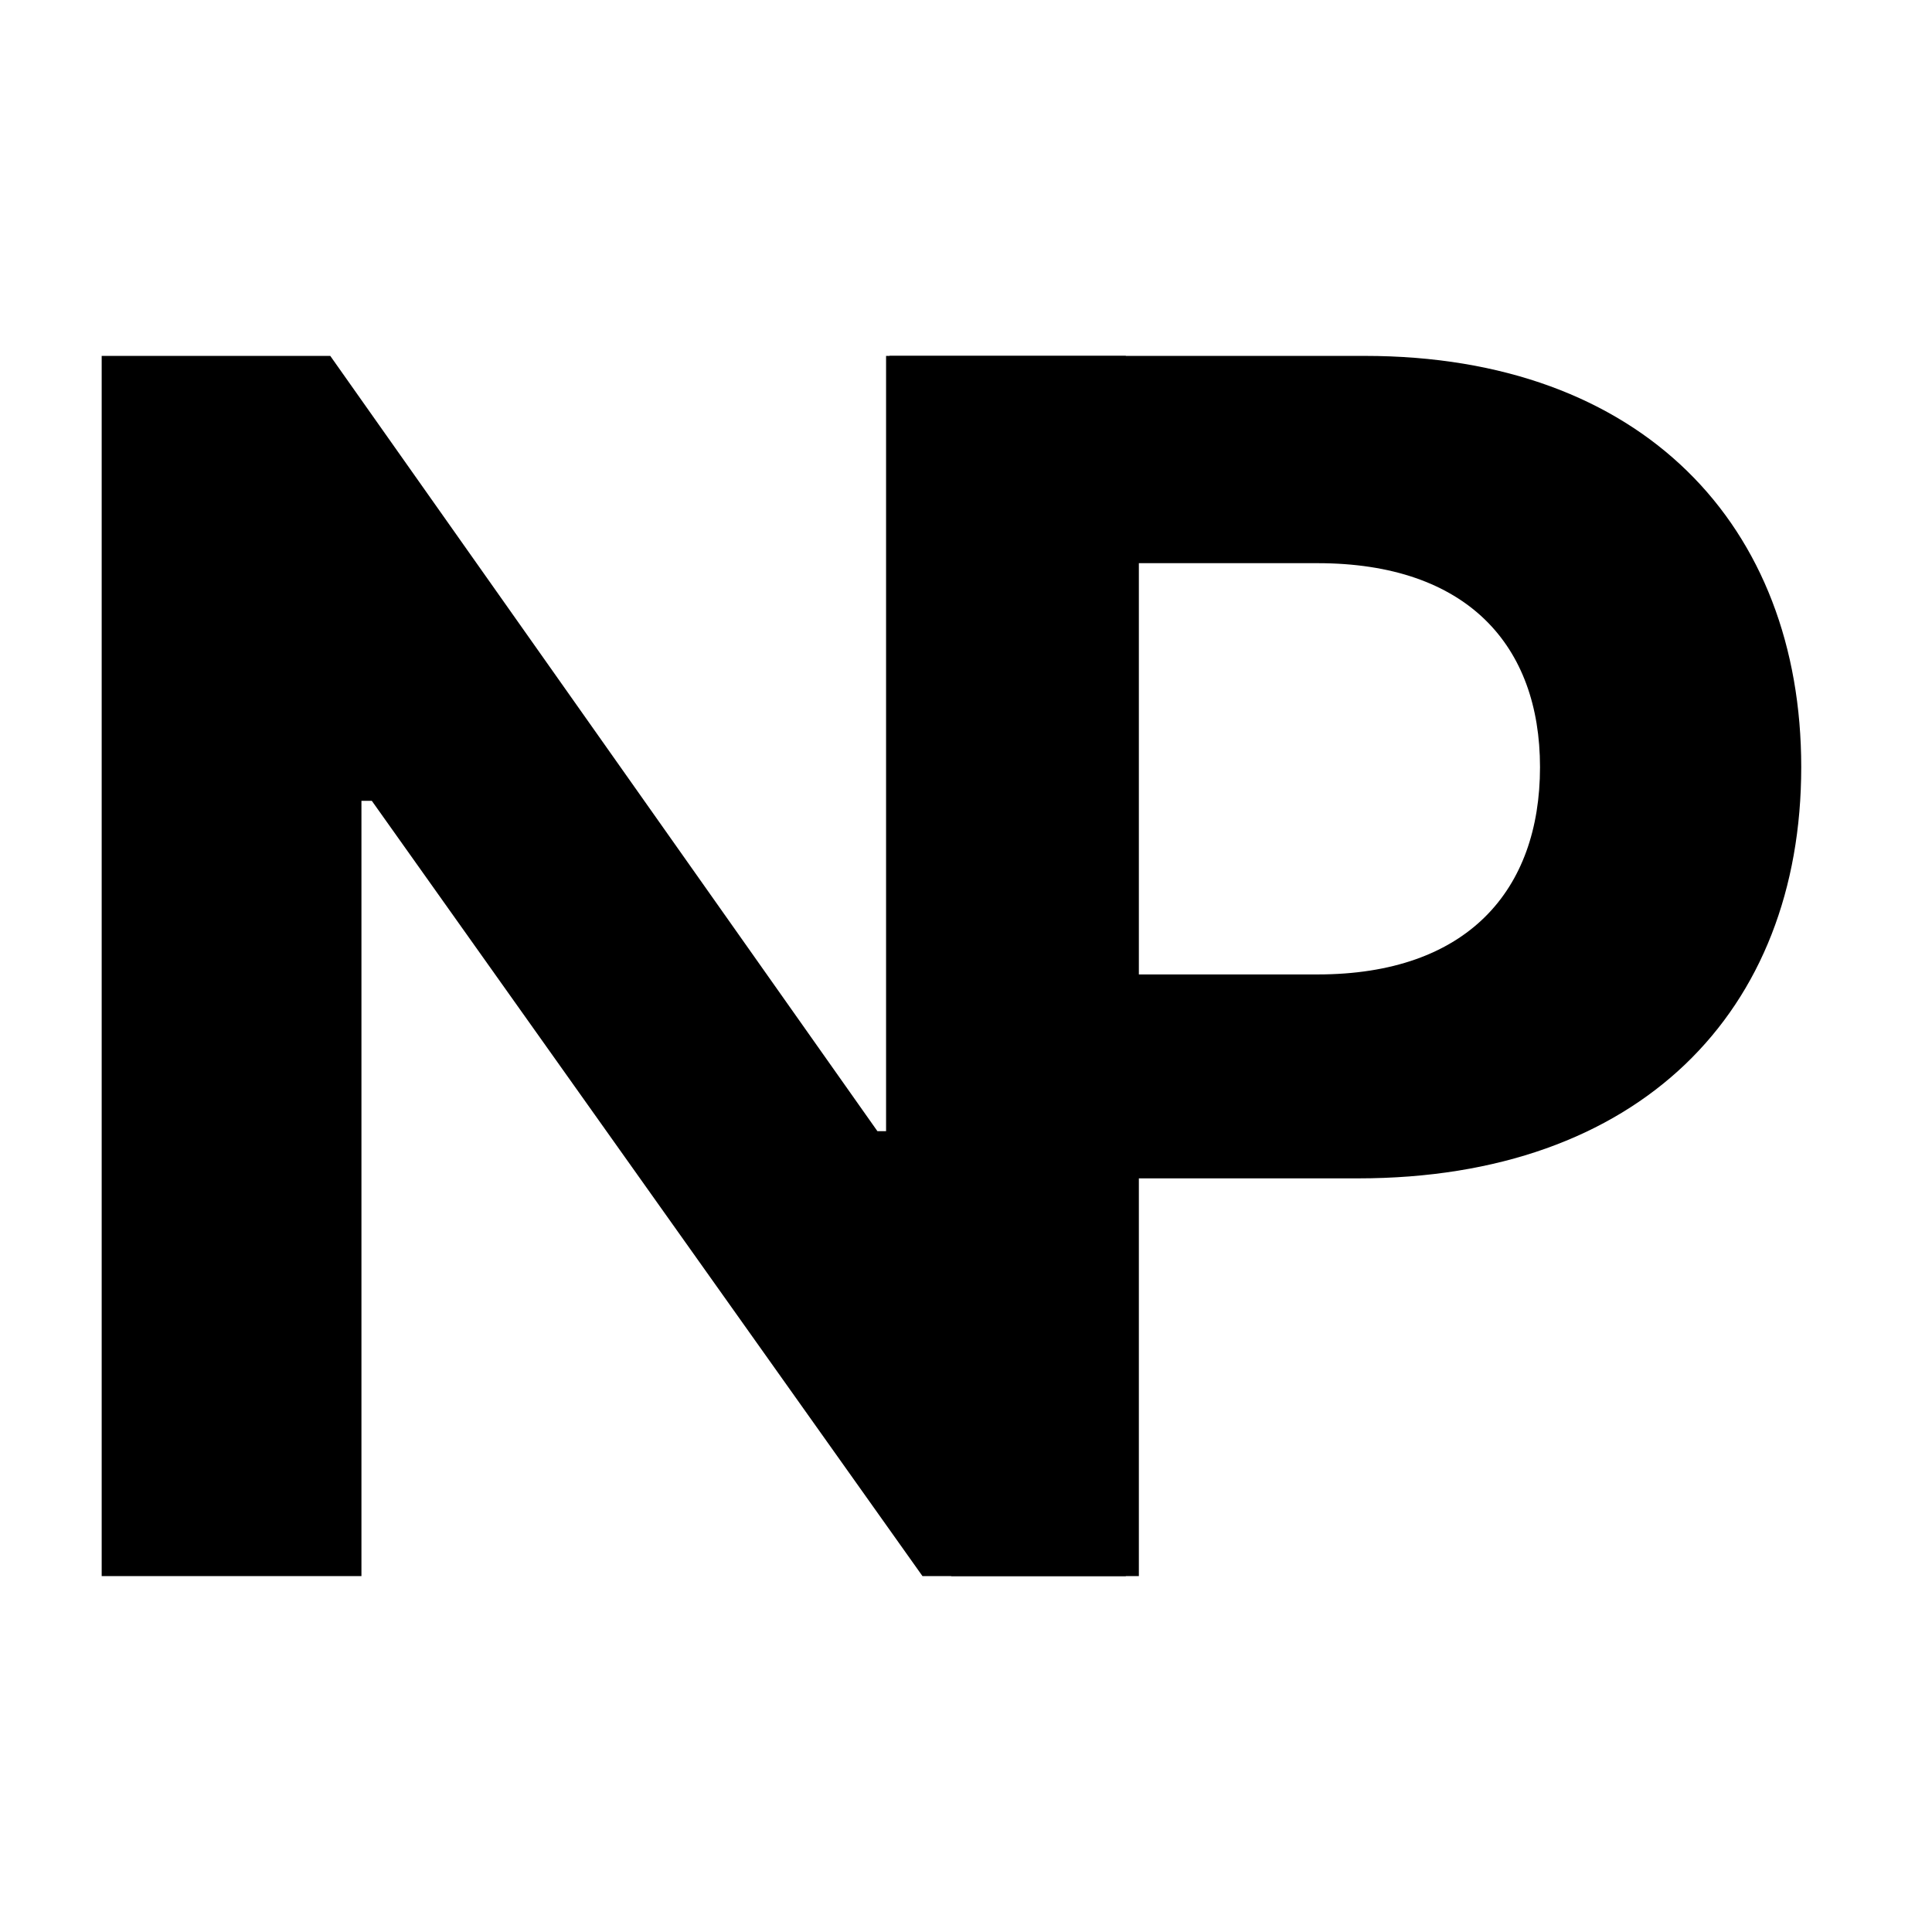 <svg viewBox="0 0 38 38" fill="none" xmlns="http://www.w3.org/2000/svg">
<path d="M18.071 30.357L17.428 29.714V7H26.842C32.312 7 35.428 10.348 35.428 15.088C35.428 19.895 32.245 23.177 26.709 23.177H22.4V31H18.713L18.071 30.357ZM22.4 19.166H25.914C28.864 19.166 30.29 17.508 30.29 15.088C30.29 12.702 28.864 11.077 25.914 11.077H22.4V19.166Z" fill="currentColor"/>
<path d="M22.143 7V31H18.144L7.313 15.751H7.109V31H2V7H6.496L17.258 22.249H17.497V7H22.143Z" fill="currentColor"/>
</svg>
